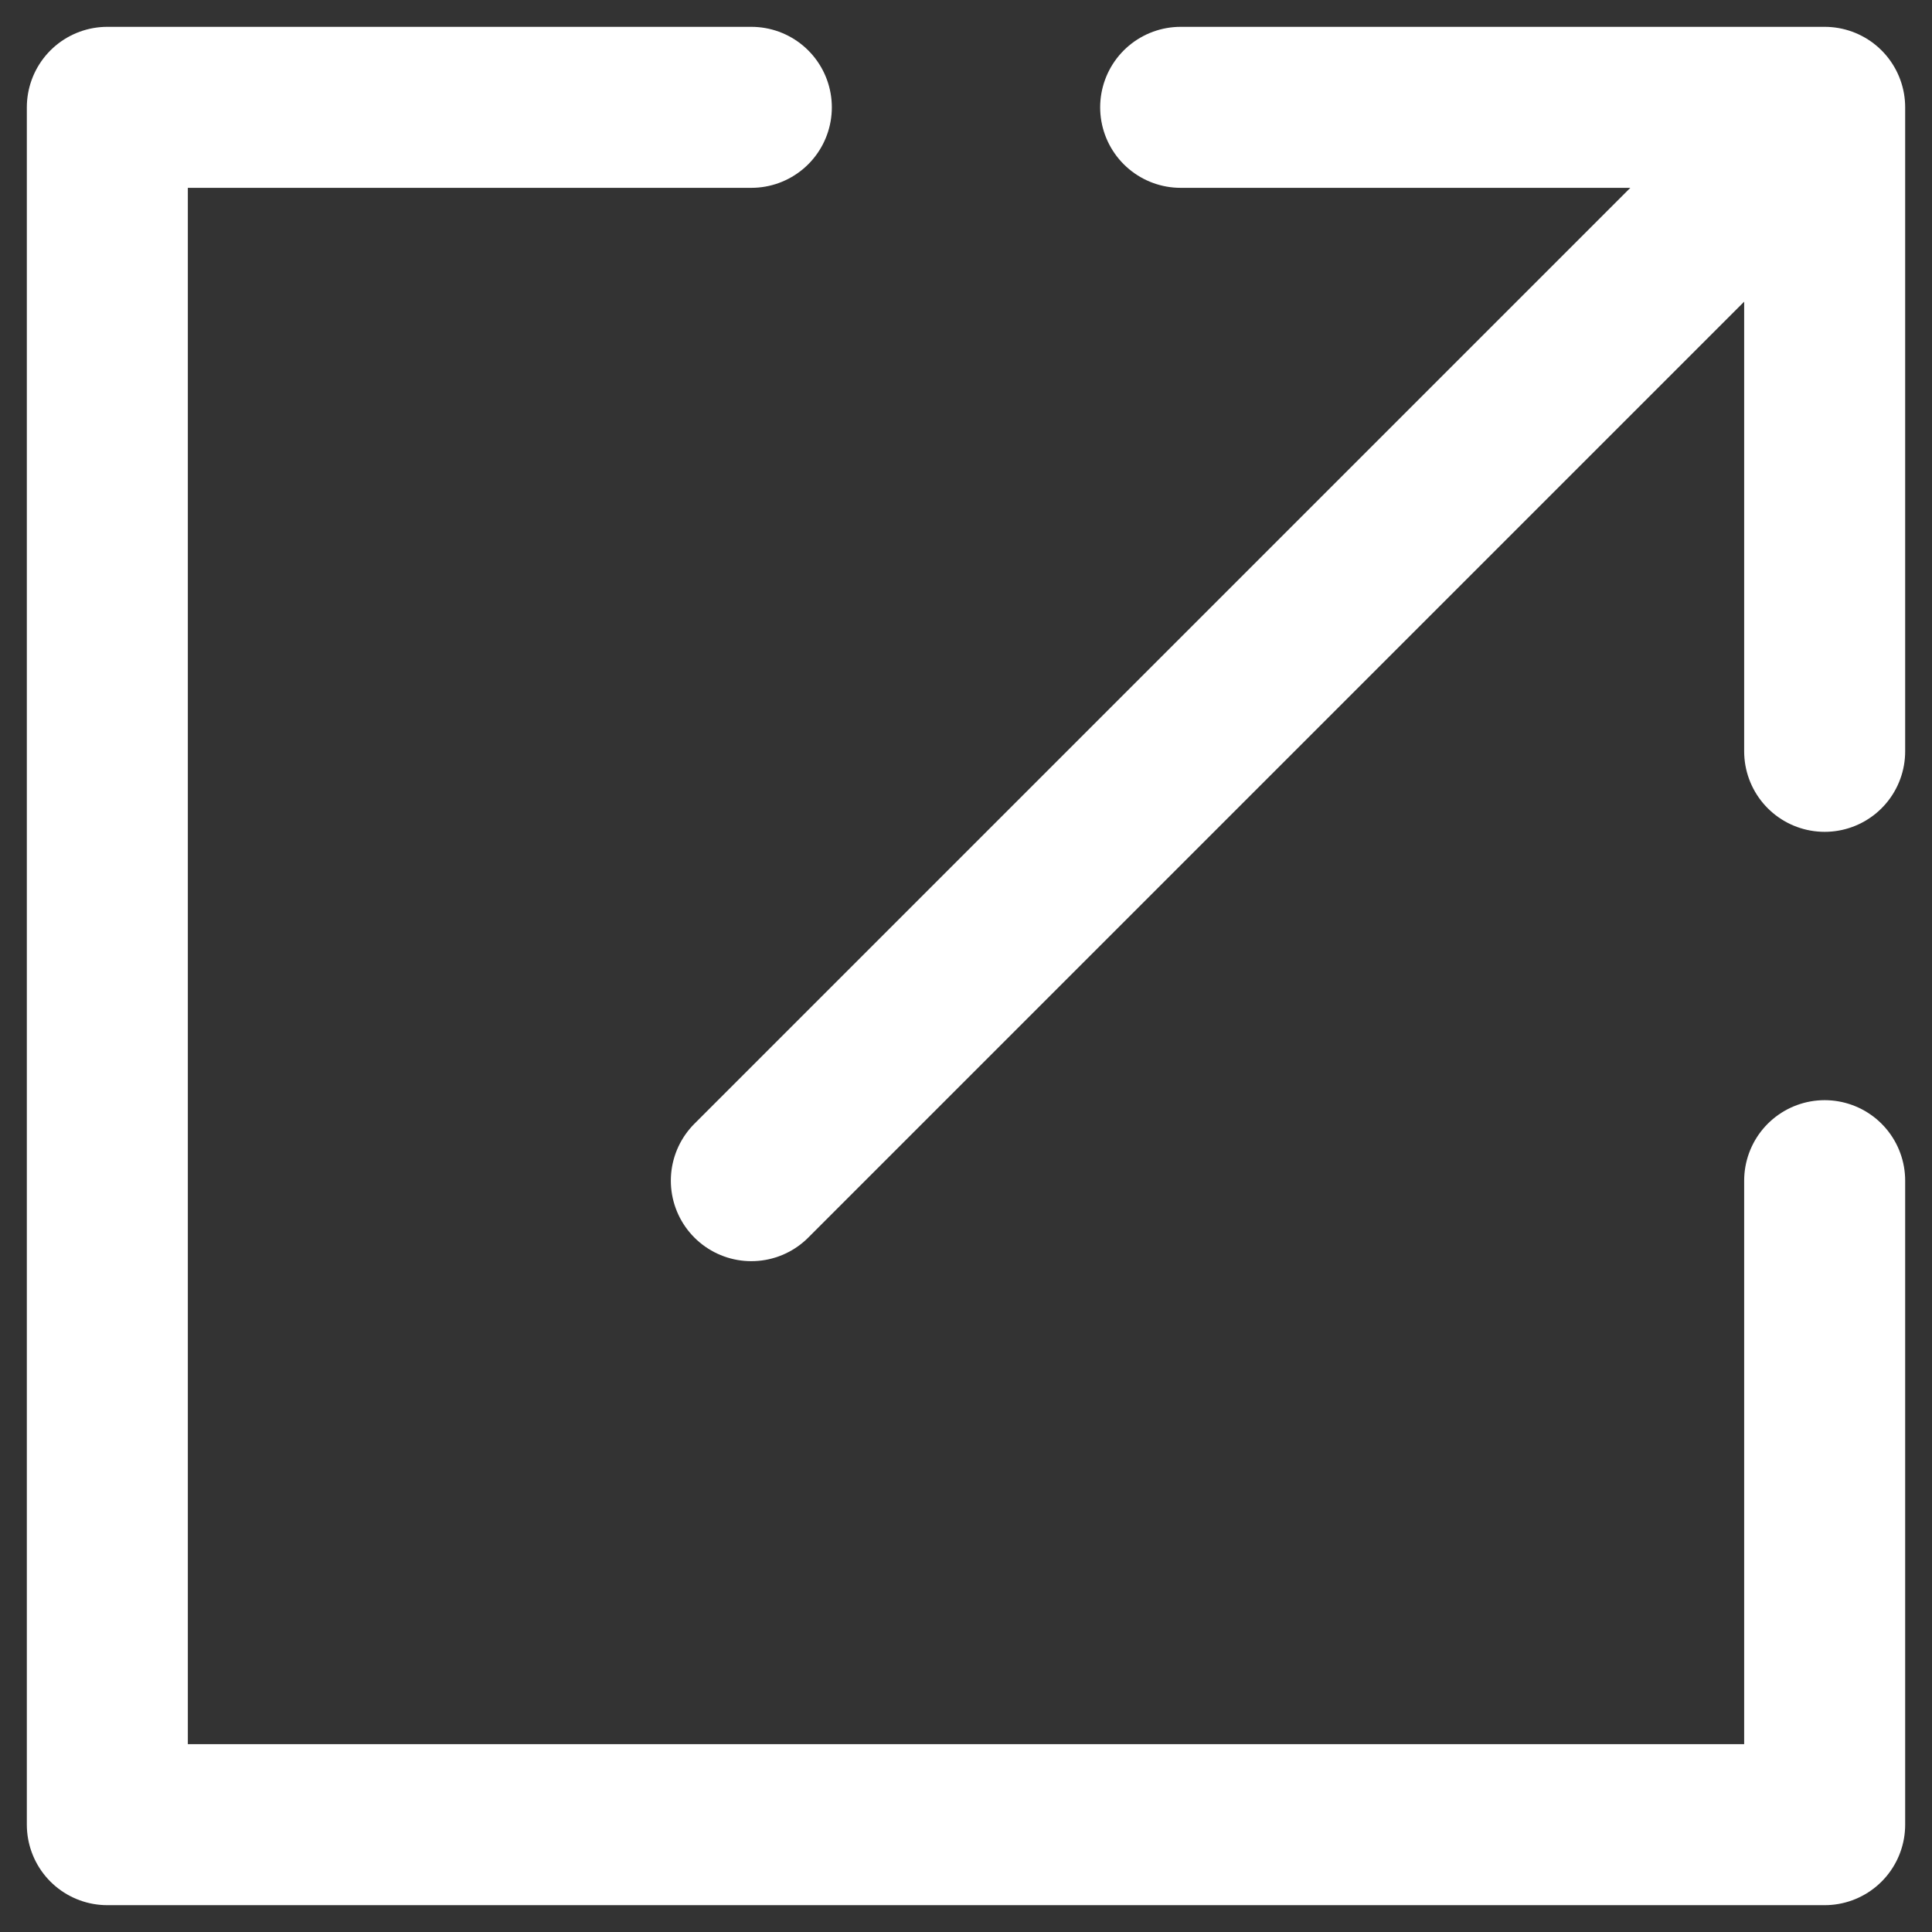 <svg width="18" height="18" viewBox="0 0 18 18" fill="none" xmlns="http://www.w3.org/2000/svg">
<rect x="0" y="0" width="18" height="18" fill="#333333" stroke="none"/>
<path d="M17 1L7 11M17 1L17 7M17 1L11 1M7 1H1V17H17V11" stroke="white" stroke-width="1.5" stroke-linecap="round" stroke-linejoin="round"/>
</svg>
